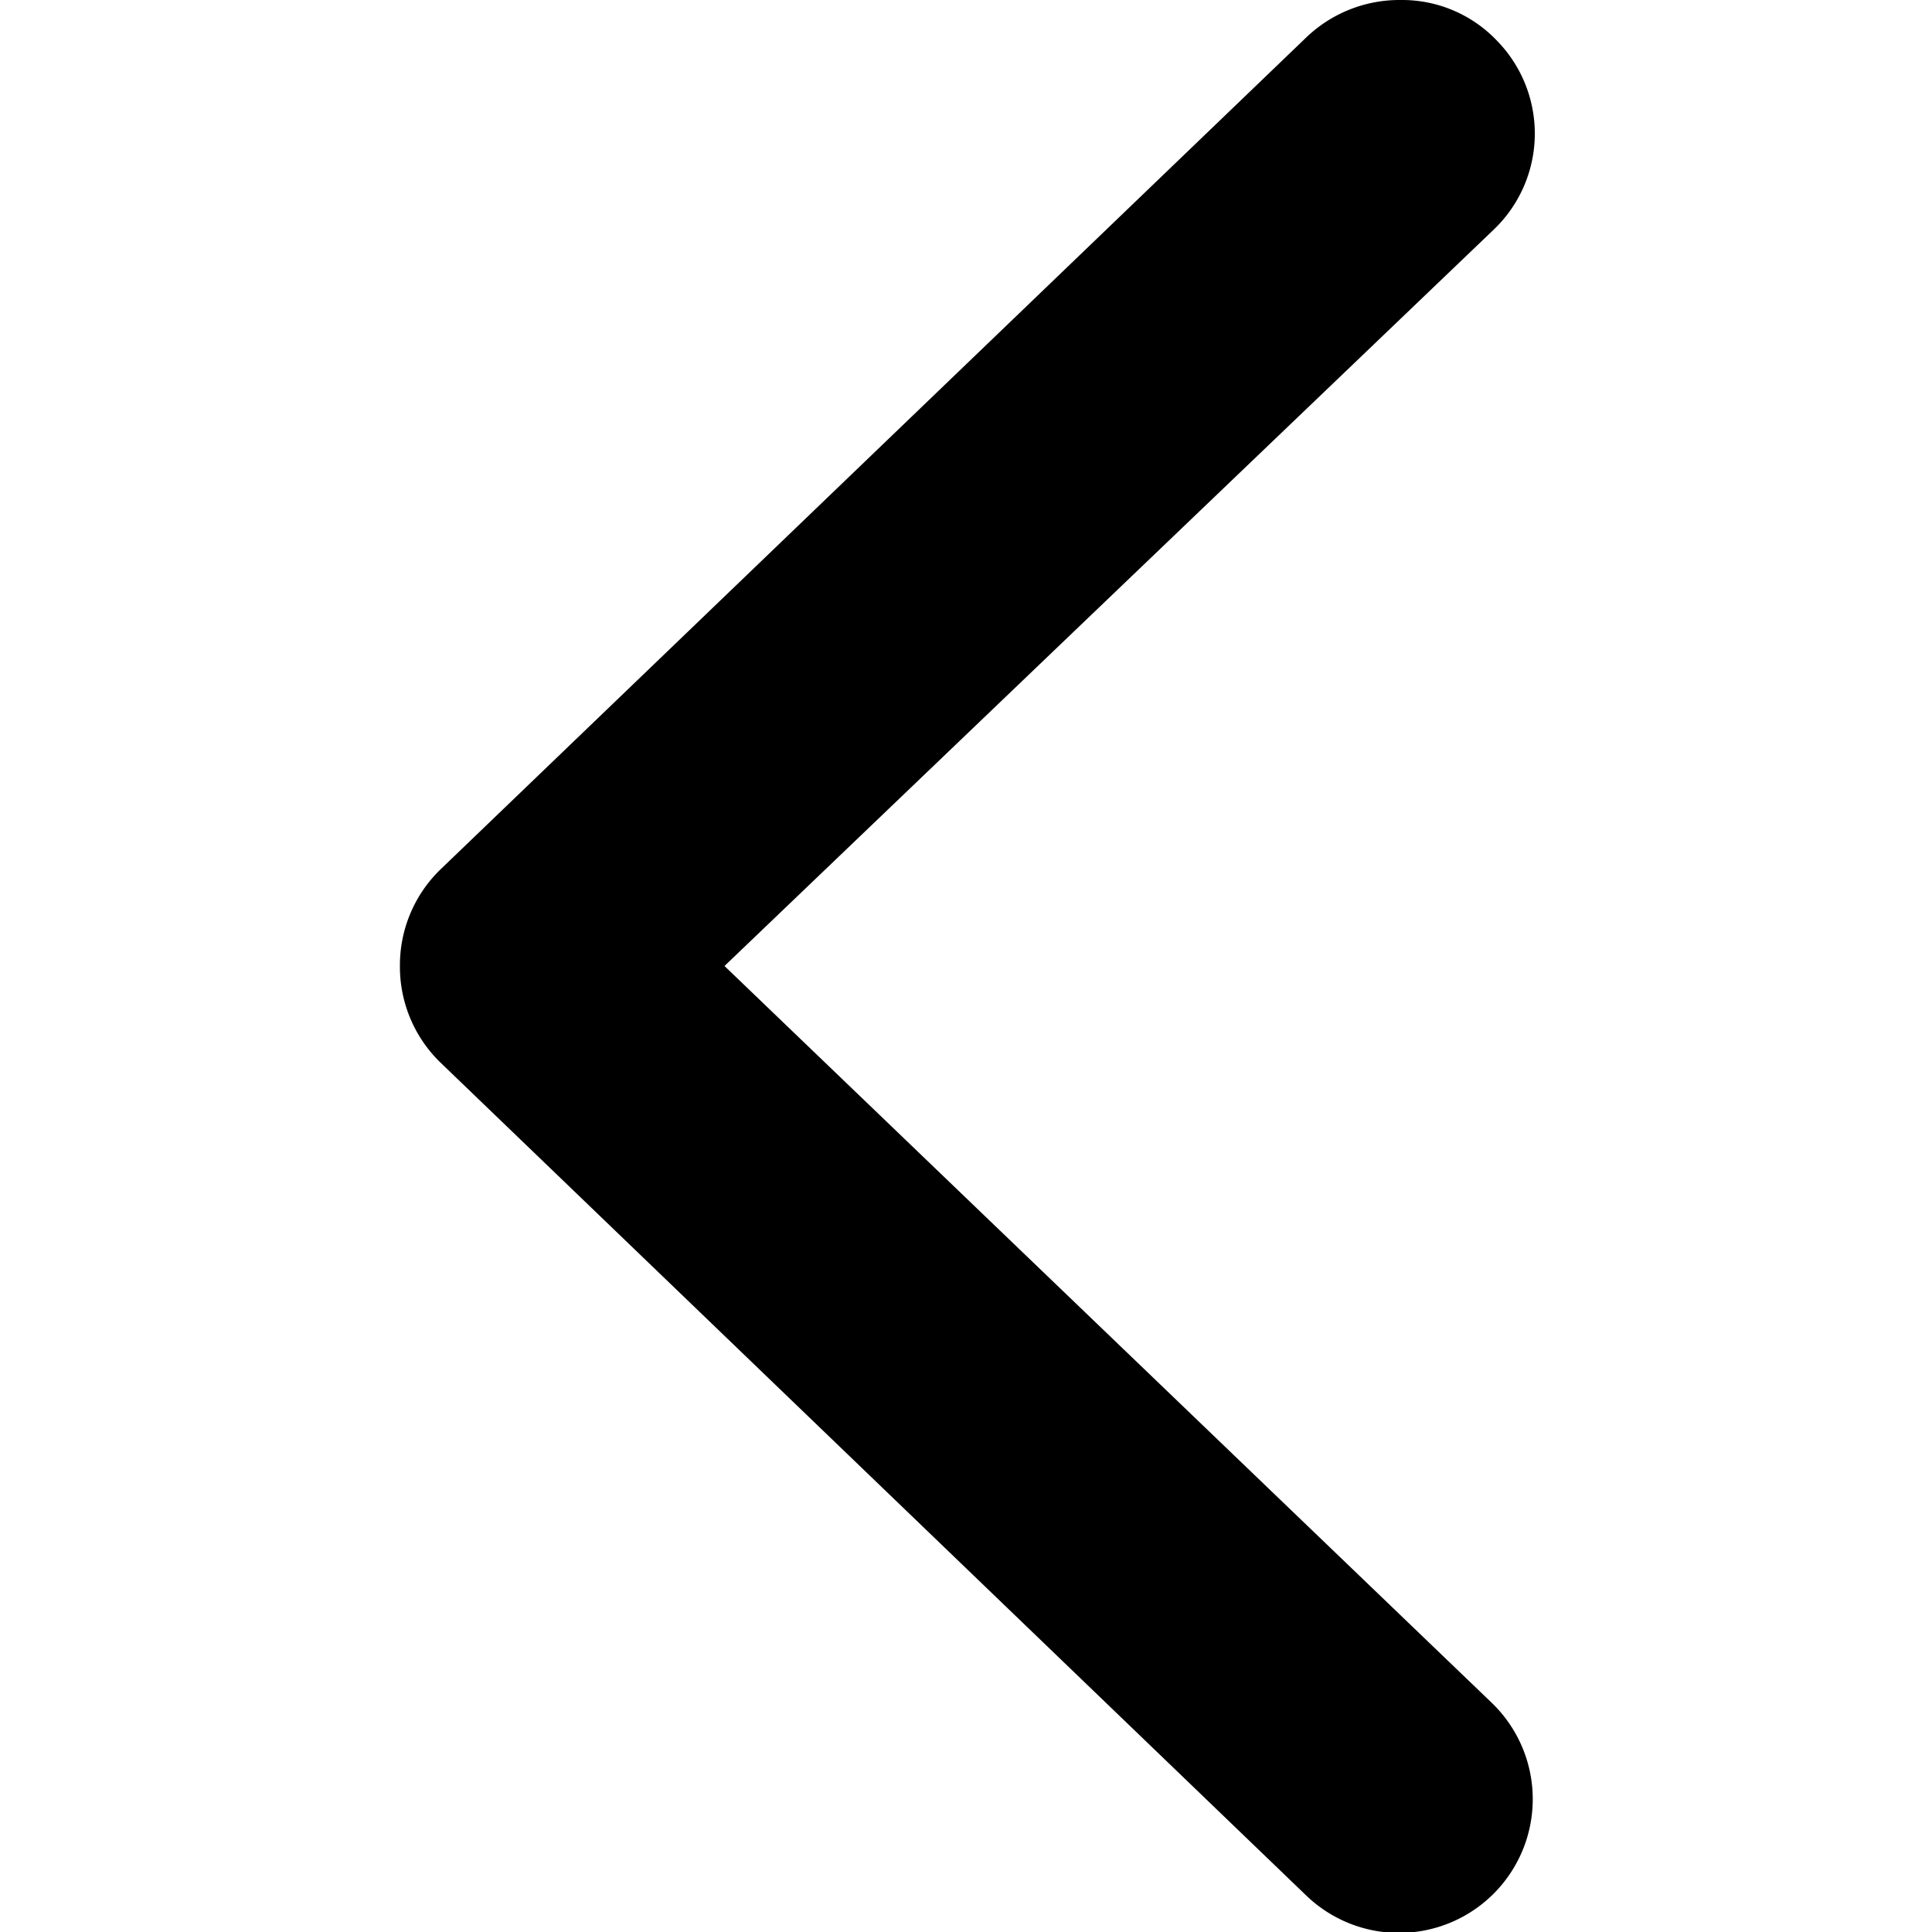 <svg id="Layer_1" data-name="Layer 1" xmlns="http://www.w3.org/2000/svg" viewBox="0 0 40 40"><title>gha-cevron-left</title><path id="_Compound_Path_" data-name="&lt;Compound Path&gt;" d="M8.28,20a2.76,2.76,0,0,1,.84-2L27.05.77A2.79,2.79,0,0,1,29,0a2.71,2.71,0,0,1,2,.85,2.75,2.75,0,0,1-.07,3.9L15,20,30.88,35.25a2.76,2.76,0,0,1-3.83,4L9.12,22A2.76,2.76,0,0,1,8.28,20Z"/></svg>